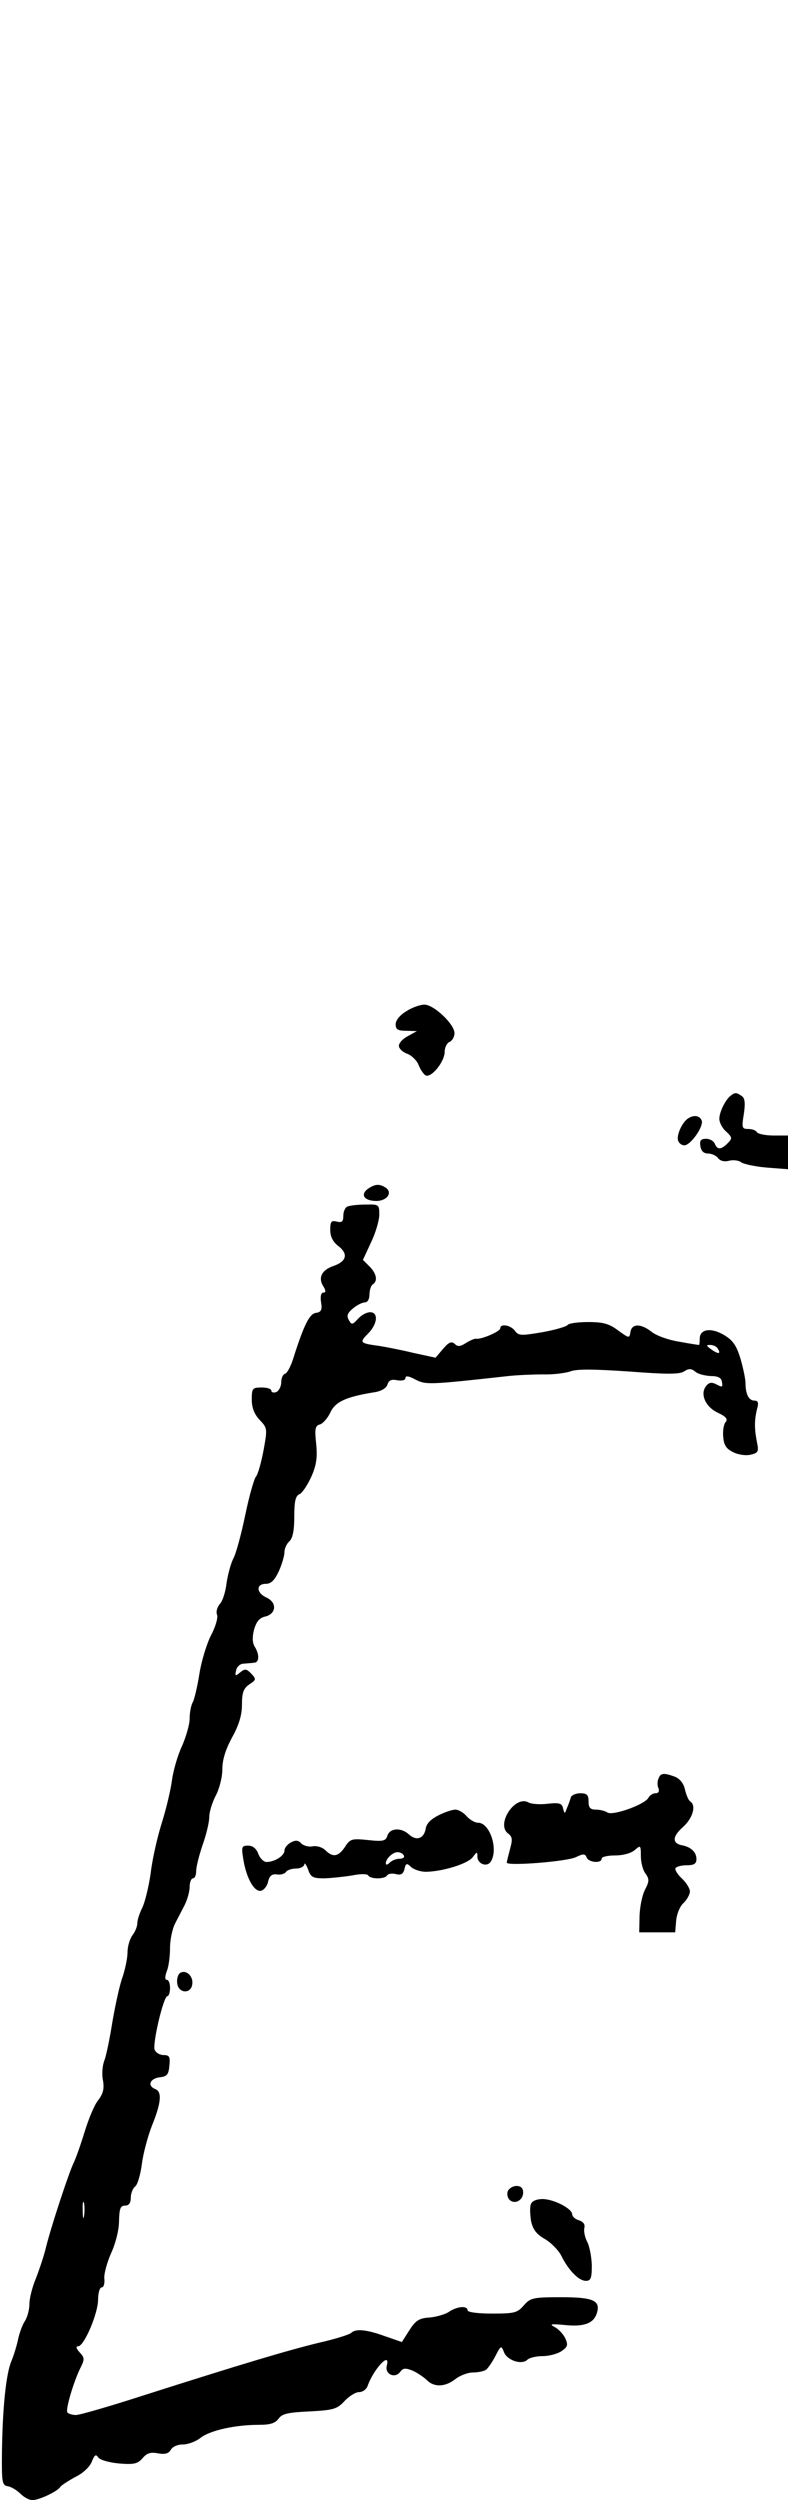 <?xml version="1.0" standalone="no"?>
<!DOCTYPE svg PUBLIC "-//W3C//DTD SVG 20010904//EN"
 "http://www.w3.org/TR/2001/REC-SVG-20010904/DTD/svg10.dtd">
<svg version="1.0" xmlns="http://www.w3.org/2000/svg"
 width="241pt" height="764pt" viewBox="0 0 241 764"
 preserveAspectRatio="xMidYMid meet">
<g transform="translate(0,764) scale(0.1,-0.1)"
fill="#000000" stroke="none">
<path d="M1243 4550 c-20 -12 -33 -28 -33 -40 0 -16 7 -20 33 -20 l32 -1 -27
-15 c-16 -8 -28 -21 -28 -30 0 -8 11 -19 25 -24 14 -5 30 -21 35 -34 5 -13 14
-27 21 -32 17 -10 59 41 59 72 0 13 7 27 15 30 8 4 15 15 15 27 0 27 -63 87
-92 87 -13 0 -38 -9 -55 -20z"/>
<path d="M2235 4292 c-16 -12 -35 -50 -35 -71 0 -11 9 -29 21 -39 19 -18 19
-21 4 -36 -20 -20 -31 -20 -39 -1 -3 8 -15 15 -26 15 -16 0 -21 -5 -18 -22 2
-15 10 -23 23 -23 11 0 25 -6 31 -14 7 -9 20 -12 34 -8 13 3 30 1 37 -5 7 -5
42 -13 78 -16 l65 -5 0 52 0 51 -44 0 c-25 0 -48 5 -51 10 -3 6 -15 10 -27 10
-19 0 -20 4 -13 46 5 34 3 49 -7 55 -16 11 -20 11 -33 1z"/>
<path d="M2104 4222 c-18 -12 -36 -52 -30 -68 3 -8 11 -14 19 -14 19 0 60 58
53 76 -6 15 -24 18 -42 6z"/>
<path d="M1125 4007 c-24 -18 -11 -37 26 -37 33 0 51 26 28 41 -19 12 -32 11
-54 -4z"/>
<path d="M1063 3953 c-7 -2 -13 -15 -13 -28 0 -18 -4 -22 -20 -18 -17 4 -20 0
-20 -25 0 -21 8 -37 25 -50 31 -24 25 -47 -16 -61 -35 -12 -47 -36 -30 -62 8
-14 8 -19 0 -19 -7 0 -10 -12 -7 -30 4 -23 0 -30 -16 -32 -20 -3 -37 -38 -70
-142 -7 -22 -18 -42 -24 -44 -7 -2 -12 -14 -12 -27 0 -12 -7 -25 -15 -29 -8
-3 -15 -1 -15 4 0 6 -13 10 -30 10 -28 0 -30 -3 -30 -37 0 -25 8 -45 24 -62
24 -25 24 -27 12 -93 -7 -37 -17 -73 -23 -80 -6 -7 -21 -60 -33 -118 -12 -58
-28 -117 -36 -132 -8 -15 -17 -49 -21 -75 -3 -27 -12 -56 -21 -65 -8 -10 -12
-24 -8 -33 3 -9 -5 -37 -19 -63 -13 -26 -29 -78 -35 -116 -6 -38 -15 -77 -20
-87 -6 -10 -10 -33 -10 -51 0 -18 -11 -55 -23 -83 -13 -27 -27 -75 -31 -105
-4 -30 -18 -89 -31 -130 -13 -41 -29 -110 -34 -153 -6 -43 -18 -91 -26 -107
-8 -16 -15 -37 -15 -47 0 -10 -7 -27 -15 -37 -8 -11 -15 -34 -15 -52 0 -17 -7
-51 -15 -75 -9 -24 -22 -85 -31 -136 -8 -51 -19 -105 -25 -120 -6 -16 -8 -43
-4 -61 4 -24 1 -39 -14 -59 -12 -14 -30 -58 -42 -97 -12 -39 -27 -82 -34 -96
-15 -31 -70 -198 -85 -260 -6 -25 -20 -66 -30 -92 -11 -26 -20 -61 -20 -78 0
-17 -6 -41 -14 -53 -8 -12 -17 -38 -21 -57 -4 -19 -13 -48 -20 -65 -16 -37
-27 -138 -29 -275 -1 -97 0 -105 19 -108 11 -2 28 -13 38 -23 10 -10 26 -19
36 -19 21 0 78 27 86 41 4 5 24 18 46 30 23 11 44 31 50 47 8 20 12 23 19 13
5 -8 32 -16 63 -19 47 -4 58 -1 73 16 13 16 25 19 47 15 21 -4 32 -1 39 10 5
10 21 17 37 17 16 0 40 9 54 20 29 23 106 40 178 40 36 0 51 5 61 19 11 15 29
19 95 22 73 4 84 7 107 32 14 15 34 27 44 27 11 0 22 8 26 18 18 52 71 109 59
63 -7 -26 25 -41 41 -19 9 12 16 12 37 4 14 -6 33 -19 43 -28 23 -24 57 -23
89 2 14 11 38 20 54 20 15 0 33 4 39 8 6 4 19 23 29 42 17 33 18 33 26 13 9
-26 55 -41 72 -24 6 6 27 11 47 11 19 0 45 7 57 15 19 13 21 19 12 39 -6 13
-21 29 -33 35 -17 9 -11 10 32 6 58 -6 87 5 97 35 13 40 -10 50 -109 50 -86 0
-94 -2 -114 -25 -20 -23 -29 -25 -97 -25 -43 0 -75 4 -75 10 0 15 -32 12 -56
-4 -11 -8 -38 -16 -60 -18 -32 -2 -43 -9 -62 -39 l-23 -36 -52 18 c-58 21 -89
23 -103 10 -5 -5 -49 -19 -98 -30 -95 -23 -239 -66 -537 -161 -102 -33 -195
-60 -207 -60 -11 0 -23 4 -26 8 -6 10 20 96 40 136 13 26 13 31 -2 47 -11 12
-13 19 -5 19 18 0 61 100 61 143 0 20 5 37 11 37 6 0 10 12 8 28 -1 15 9 50
21 77 13 28 24 70 24 97 1 39 4 48 19 48 11 0 17 8 17 24 0 13 6 29 14 35 7 6
16 37 20 69 4 31 18 84 31 117 28 69 31 103 10 111 -25 10 -17 32 13 36 22 2
28 8 30 36 3 27 0 32 -18 32 -11 0 -23 7 -27 16 -7 19 27 164 39 164 4 0 8 11
8 25 0 14 -4 25 -10 25 -6 0 -6 9 0 26 6 14 10 46 10 71 0 25 7 58 15 74 8 16
22 42 30 58 8 16 15 41 15 55 0 14 5 26 10 26 6 0 10 10 10 23 0 12 9 48 20
80 11 31 20 69 20 84 0 16 9 45 20 66 11 21 20 56 20 80 0 30 10 61 30 98 21
38 30 68 30 100 0 37 5 50 23 62 21 14 21 16 5 33 -15 15 -19 15 -34 3 -14
-12 -16 -11 -12 6 2 11 12 21 23 21 11 1 26 2 33 3 15 1 16 25 1 49 -7 11 -8
29 -2 52 7 24 16 36 34 40 34 8 37 43 4 58 -31 14 -33 42 -2 42 16 0 27 11 40
39 9 20 17 47 17 58 0 11 7 26 15 33 10 9 15 32 15 75 0 48 4 64 16 69 8 3 24
27 36 53 16 36 19 59 15 101 -5 45 -3 55 11 59 9 2 24 19 32 36 15 33 47 48
132 62 23 3 39 12 43 24 4 13 12 17 30 13 15 -2 25 0 25 7 0 8 11 6 31 -5 32
-16 40 -16 284 11 28 3 75 5 106 5 30 -1 68 4 83 9 19 8 73 7 178 0 117 -9
156 -9 170 0 15 10 23 9 35 -1 8 -7 29 -12 46 -13 23 0 33 -5 35 -18 3 -16 1
-17 -16 -8 -15 8 -23 7 -32 -4 -20 -24 -3 -64 35 -82 26 -12 32 -20 24 -29 -6
-7 -9 -28 -7 -46 2 -25 10 -36 31 -46 16 -8 40 -11 54 -7 22 5 24 10 18 38 -8
42 -8 66 0 100 6 20 4 27 -8 27 -17 0 -27 20 -27 54 0 12 -7 45 -15 73 -12 40
-23 57 -50 73 -40 24 -75 19 -75 -11 0 -10 -1 -19 -2 -19 -2 0 -29 4 -61 10
-32 5 -69 18 -84 30 -33 26 -61 26 -65 -1 -3 -19 -4 -19 -37 5 -28 21 -46 26
-92 26 -32 0 -60 -4 -63 -9 -4 -5 -38 -15 -77 -22 -65 -11 -73 -11 -84 4 -13
18 -45 23 -45 8 0 -10 -59 -35 -74 -32 -4 1 -18 -5 -31 -13 -17 -11 -25 -12
-34 -3 -10 9 -18 6 -36 -15 l-23 -27 -69 15 c-37 9 -84 18 -103 21 -59 8 -62
10 -35 37 30 30 33 66 7 66 -11 0 -27 -9 -37 -20 -17 -19 -20 -19 -28 -4 -8
13 -4 22 13 36 12 10 28 18 36 18 8 0 14 10 14 24 0 14 5 28 10 31 16 10 12
33 -10 55 l-20 20 25 54 c14 29 25 67 25 84 0 31 -1 32 -42 31 -24 0 -49 -3
-55 -6z m1132 -434 c11 -17 2 -18 -19 -3 -17 12 -17 14 -4 14 9 0 20 -5 23
-11z m-1938 -2651 c-2 -13 -4 -5 -4 17 -1 22 1 32 4 23 2 -10 2 -28 0 -40z"/>
<path d="M2014 2205 c-4 -8 -4 -22 0 -30 3 -9 0 -15 -9 -15 -8 0 -18 -6 -22
-14 -12 -21 -108 -55 -125 -45 -7 5 -23 9 -35 9 -18 0 -23 6 -23 25 0 20 -5
25 -25 25 -14 0 -27 -6 -29 -12 -2 -7 -7 -22 -12 -33 -7 -19 -7 -19 -12 -1 -3
15 -11 18 -47 14 -23 -3 -50 -1 -59 4 -41 23 -100 -67 -62 -95 13 -10 14 -18
6 -47 -5 -19 -10 -38 -10 -42 0 -11 183 3 212 17 22 11 28 10 32 -1 6 -16 46
-19 46 -4 0 6 19 10 42 10 24 0 49 7 60 17 17 15 18 14 18 -19 0 -19 6 -43 14
-53 12 -17 12 -24 -1 -49 -9 -17 -16 -53 -17 -80 l-1 -51 55 0 55 0 3 36 c2
21 12 45 23 54 10 10 19 26 19 35 0 9 -11 27 -25 40 -13 12 -22 27 -19 31 3 5
18 9 35 9 22 0 29 5 29 19 0 21 -17 37 -44 42 -31 6 -30 27 3 56 30 27 41 66
22 78 -5 3 -12 19 -16 36 -4 19 -16 34 -32 40 -33 12 -43 11 -49 -6z"/>
<path d="M1340 2092 c-22 -11 -36 -25 -38 -40 -5 -30 -28 -39 -51 -18 -24 22
-58 20 -66 -3 -5 -17 -13 -19 -59 -14 -50 5 -55 4 -71 -21 -20 -30 -37 -33
-60 -10 -9 9 -26 14 -38 12 -13 -3 -29 2 -36 9 -9 10 -17 10 -31 3 -11 -6 -20
-17 -20 -25 0 -16 -30 -35 -55 -35 -8 0 -20 11 -25 25 -6 16 -17 25 -31 25
-20 0 -21 -4 -15 -41 9 -57 33 -101 54 -97 9 2 19 14 22 28 4 18 12 24 27 22
12 -2 24 2 28 8 3 5 17 10 31 10 13 0 24 6 25 13 0 6 5 0 11 -15 8 -25 15 -28
51 -28 23 1 61 5 85 9 23 5 45 5 48 0 7 -12 51 -12 58 0 3 5 15 7 27 4 15 -4
22 0 26 15 4 19 7 19 20 7 8 -8 29 -15 46 -15 52 1 129 25 143 45 13 17 14 17
14 2 0 -23 29 -34 41 -16 24 38 -3 119 -39 119 -10 0 -25 9 -35 20 -9 11 -25
20 -34 20 -10 0 -34 -8 -53 -18z m-105 -122 c3 -5 -2 -10 -12 -10 -11 0 -24
-5 -31 -12 -7 -7 -12 -8 -12 -2 0 14 21 34 36 34 7 0 16 -4 19 -10z"/>
<path d="M551 1611 c-7 -5 -11 -19 -9 -32 4 -31 42 -33 46 -3 4 25 -19 46 -37
35z"/>
<path d="M1553 944 c-3 -8 -1 -20 5 -26 16 -16 42 -2 42 22 0 13 -7 20 -20 20
-11 0 -23 -7 -27 -16z"/>
<path d="M1624 905 c-4 -8 -3 -31 0 -51 5 -26 16 -41 42 -56 19 -11 42 -34 51
-52 22 -44 53 -76 75 -76 15 0 18 8 18 48 -1 26 -7 58 -14 71 -7 13 -11 32 -9
42 3 11 -2 19 -16 24 -12 3 -21 12 -21 18 0 18 -57 47 -91 47 -17 0 -32 -6
-35 -15z"/>
</g>
</svg>
